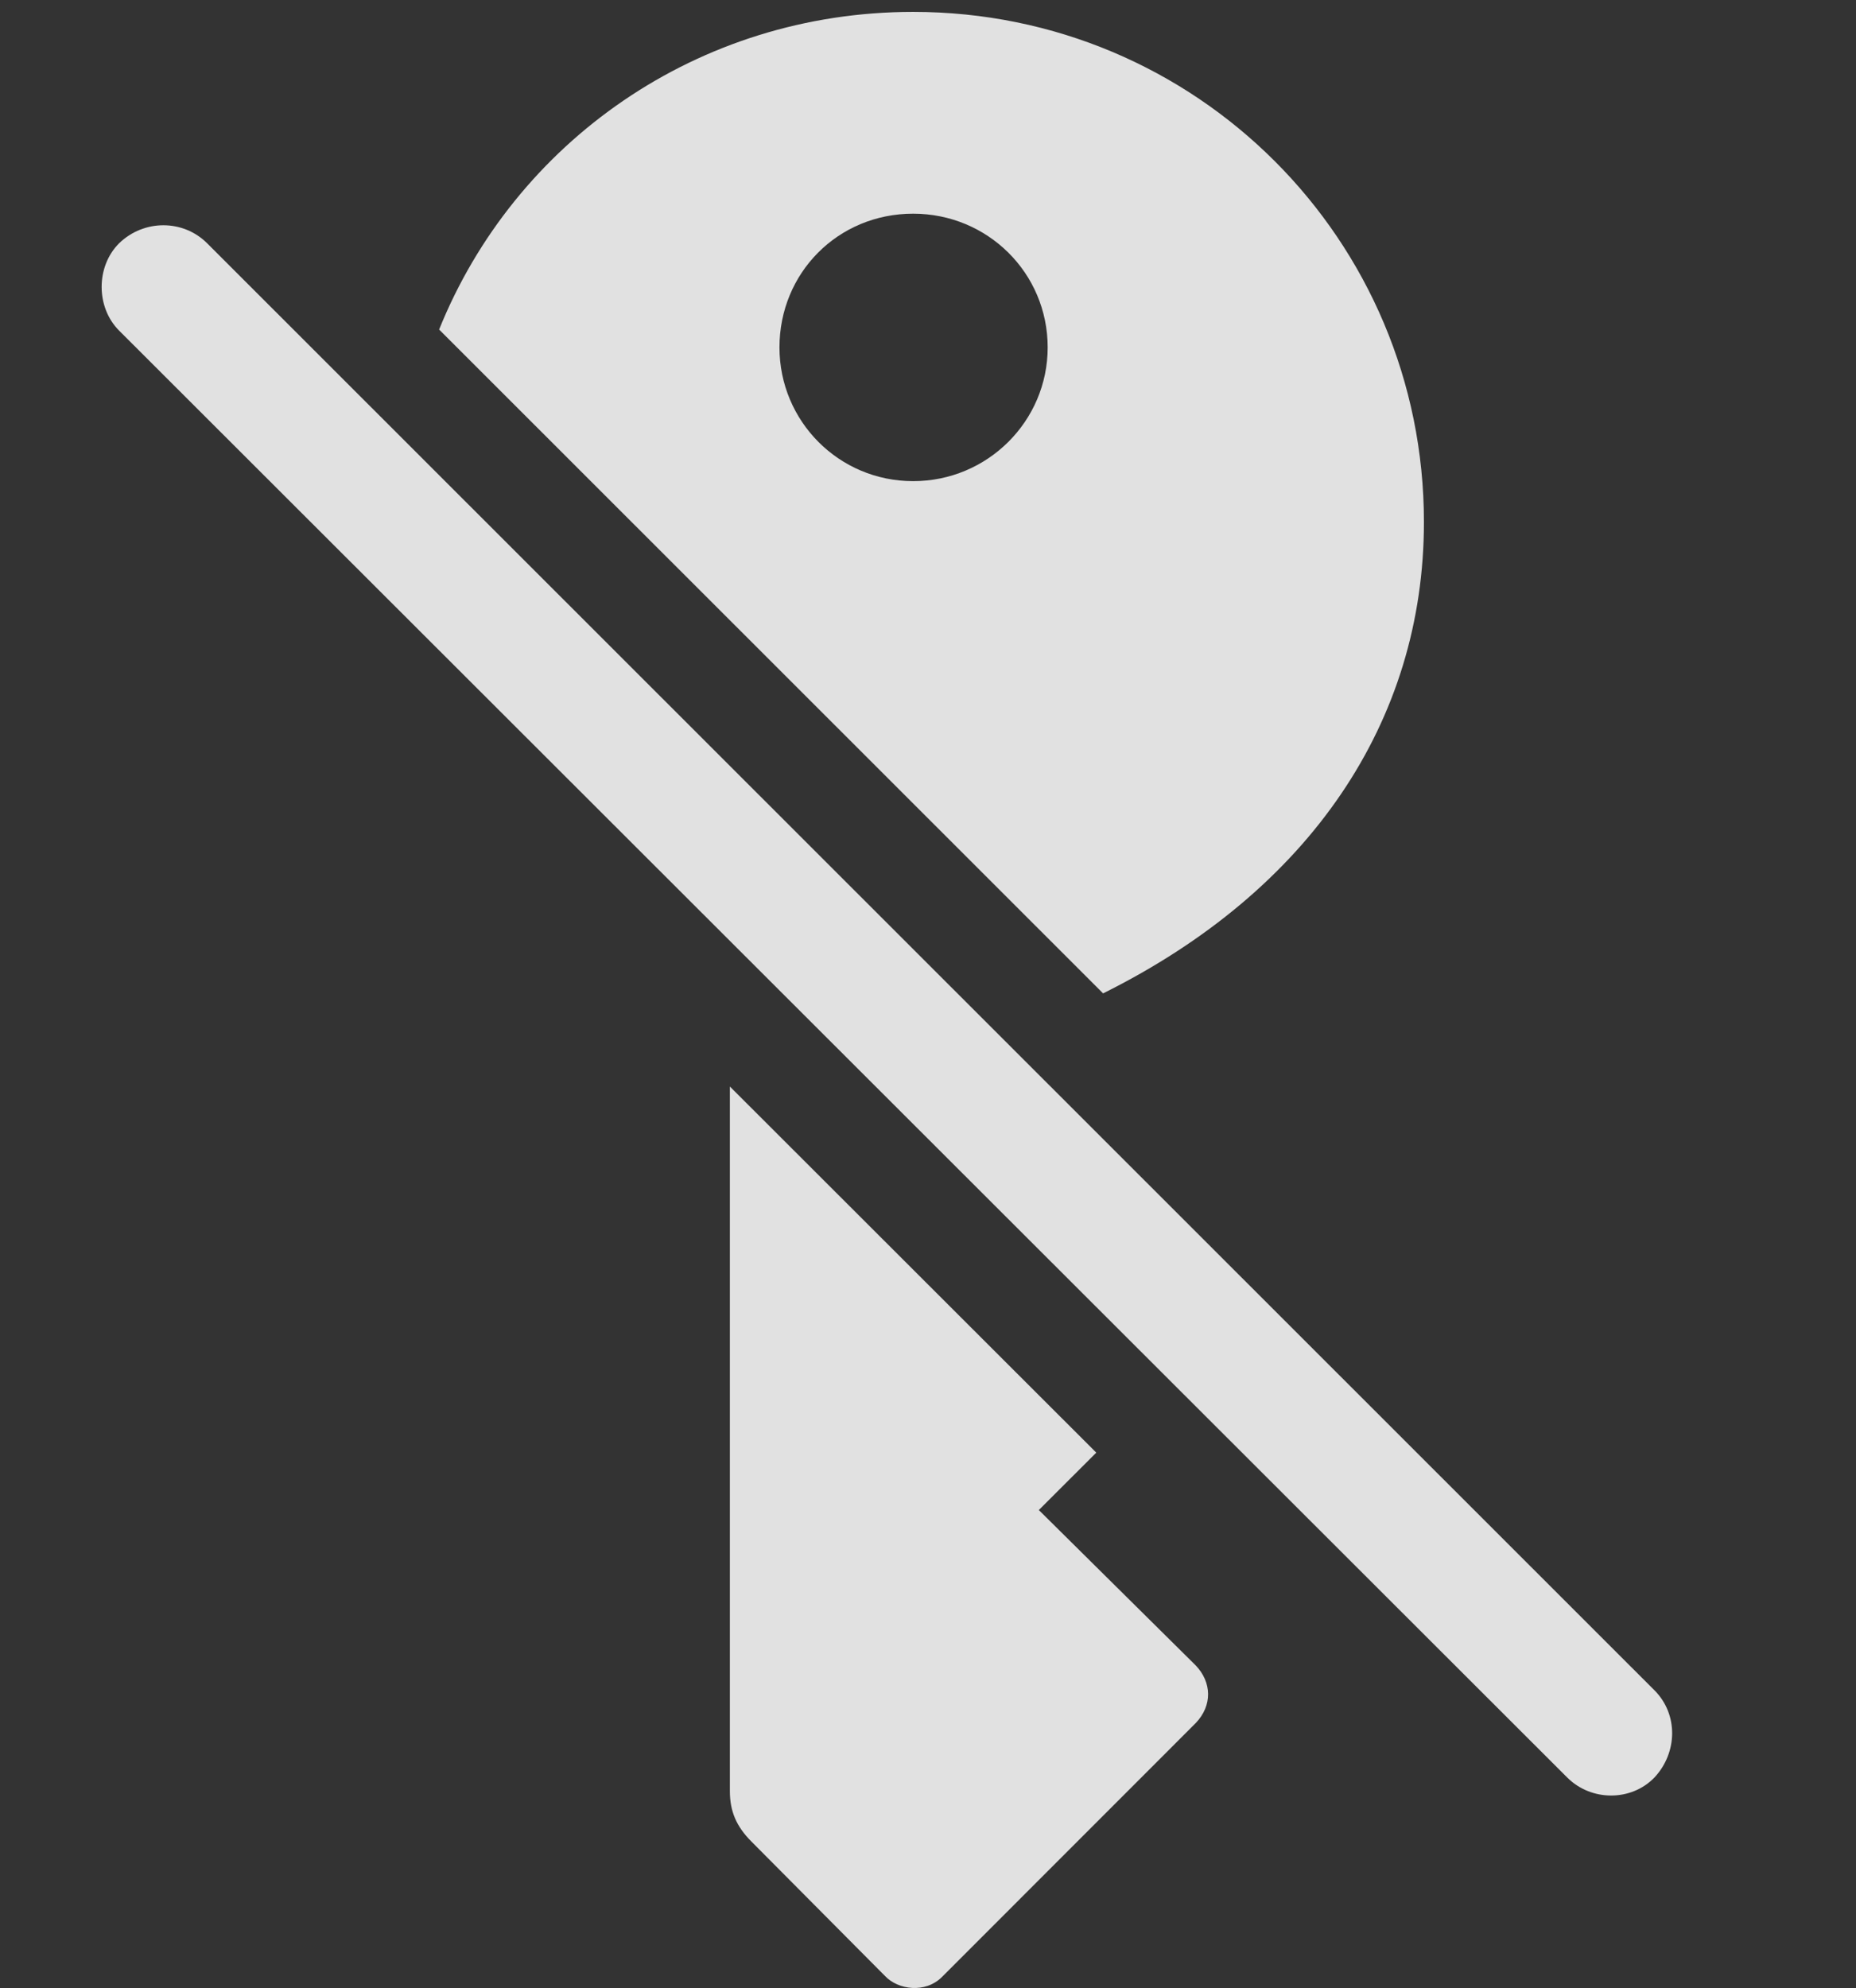 <?xml version="1.0" encoding="UTF-8"?>
<!--Generator: Apple Native CoreSVG 232.5-->
<!DOCTYPE svg
PUBLIC "-//W3C//DTD SVG 1.1//EN"
       "http://www.w3.org/Graphics/SVG/1.1/DTD/svg11.dtd">
<svg version="1.1" xmlns="http://www.w3.org/2000/svg" xmlns:xlink="http://www.w3.org/1999/xlink" width="22.642" height="24.245">
 <rect width="100%" height="100%" fill="#333333" stroke="none"/>
 <g>
  <rect height="24.245" opacity="0" width="22.642" x="0" y="0"/>
  <path d="M13.374 17.716L12.673 18.416L14.587 20.311C14.783 20.516 14.793 20.799 14.587 21.014L11.492 24.11C11.287 24.315 10.955 24.266 10.798 24.1L9.167 22.459C8.982 22.274 8.904 22.088 8.904 21.844L8.904 13.251ZM17.371 6.366C17.371 8.799 15.982 10.86 13.457 12.115L5.357 4.019C6.276 1.738 8.508 0.145 11.14 0.145C14.597 0.145 17.371 2.928 17.371 6.366ZM9.509 4.237C9.509 5.135 10.232 5.868 11.14 5.868C12.048 5.868 12.781 5.135 12.781 4.237C12.781 3.329 12.048 2.606 11.14 2.606C10.222 2.606 9.509 3.329 9.509 4.237Z" fill="#ffffff" fill-opacity="0.85"/>
  <path d="M1.453 4.032L19.119 21.678C19.412 21.971 19.9 21.971 20.183 21.678C20.466 21.375 20.476 20.907 20.183 20.614L2.527 2.967C2.234 2.674 1.755 2.674 1.453 2.967C1.169 3.25 1.169 3.748 1.453 4.032Z" fill="#ffffff" fill-opacity="0.85"/>
 </g>
</svg>
